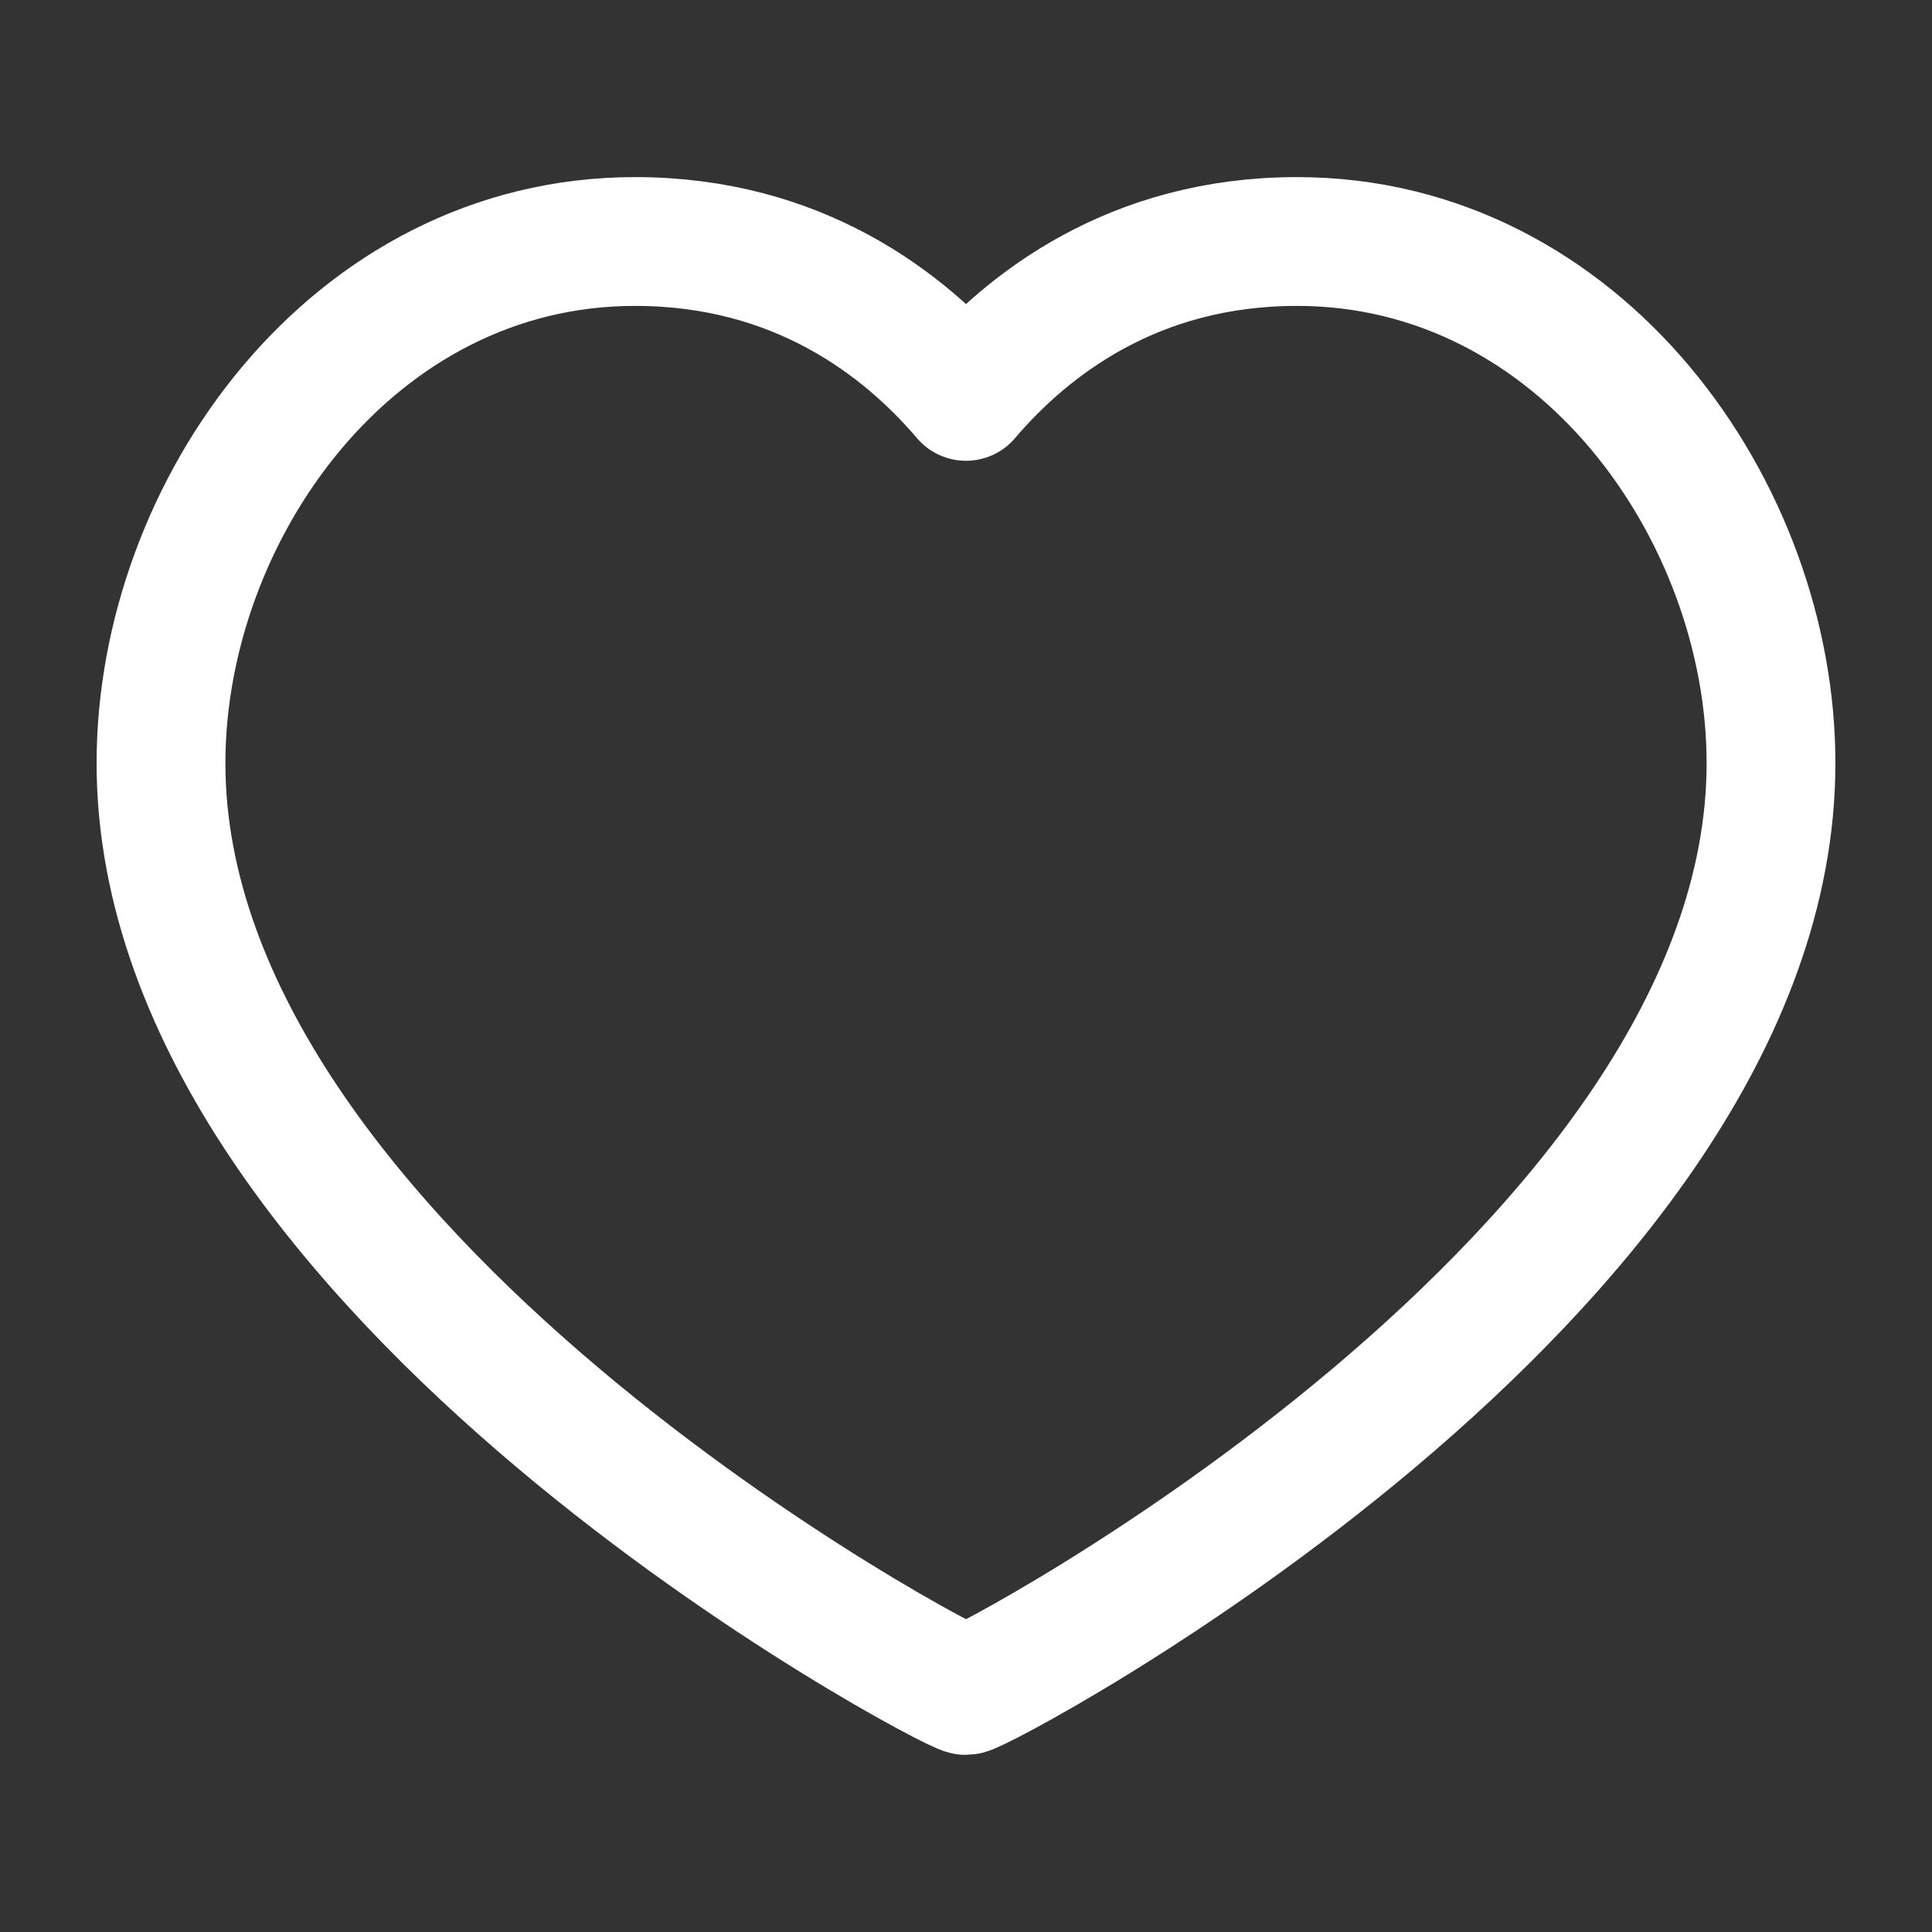 <svg width="30" height="30" viewBox="0 0 30 30" fill="none" xmlns="http://www.w3.org/2000/svg">
<rect x="0" y="0" width="30" height="30" fill="#333333" stroke="none"/>
<path d="M20.139 3.75C24.542 3.75 27.5 7.941 27.5 11.85C27.5 19.767 15.222 26.25 15 26.25C14.778 26.25 2.5 19.767 2.5 11.85C2.5 7.941 5.458 3.75 9.861 3.75C12.389 3.75 14.042 5.03 15 6.155C15.958 5.03 17.611 3.75 20.139 3.75Z" stroke="white" stroke-width="2" stroke-linecap="round" stroke-linejoin="round"/>
</svg>
